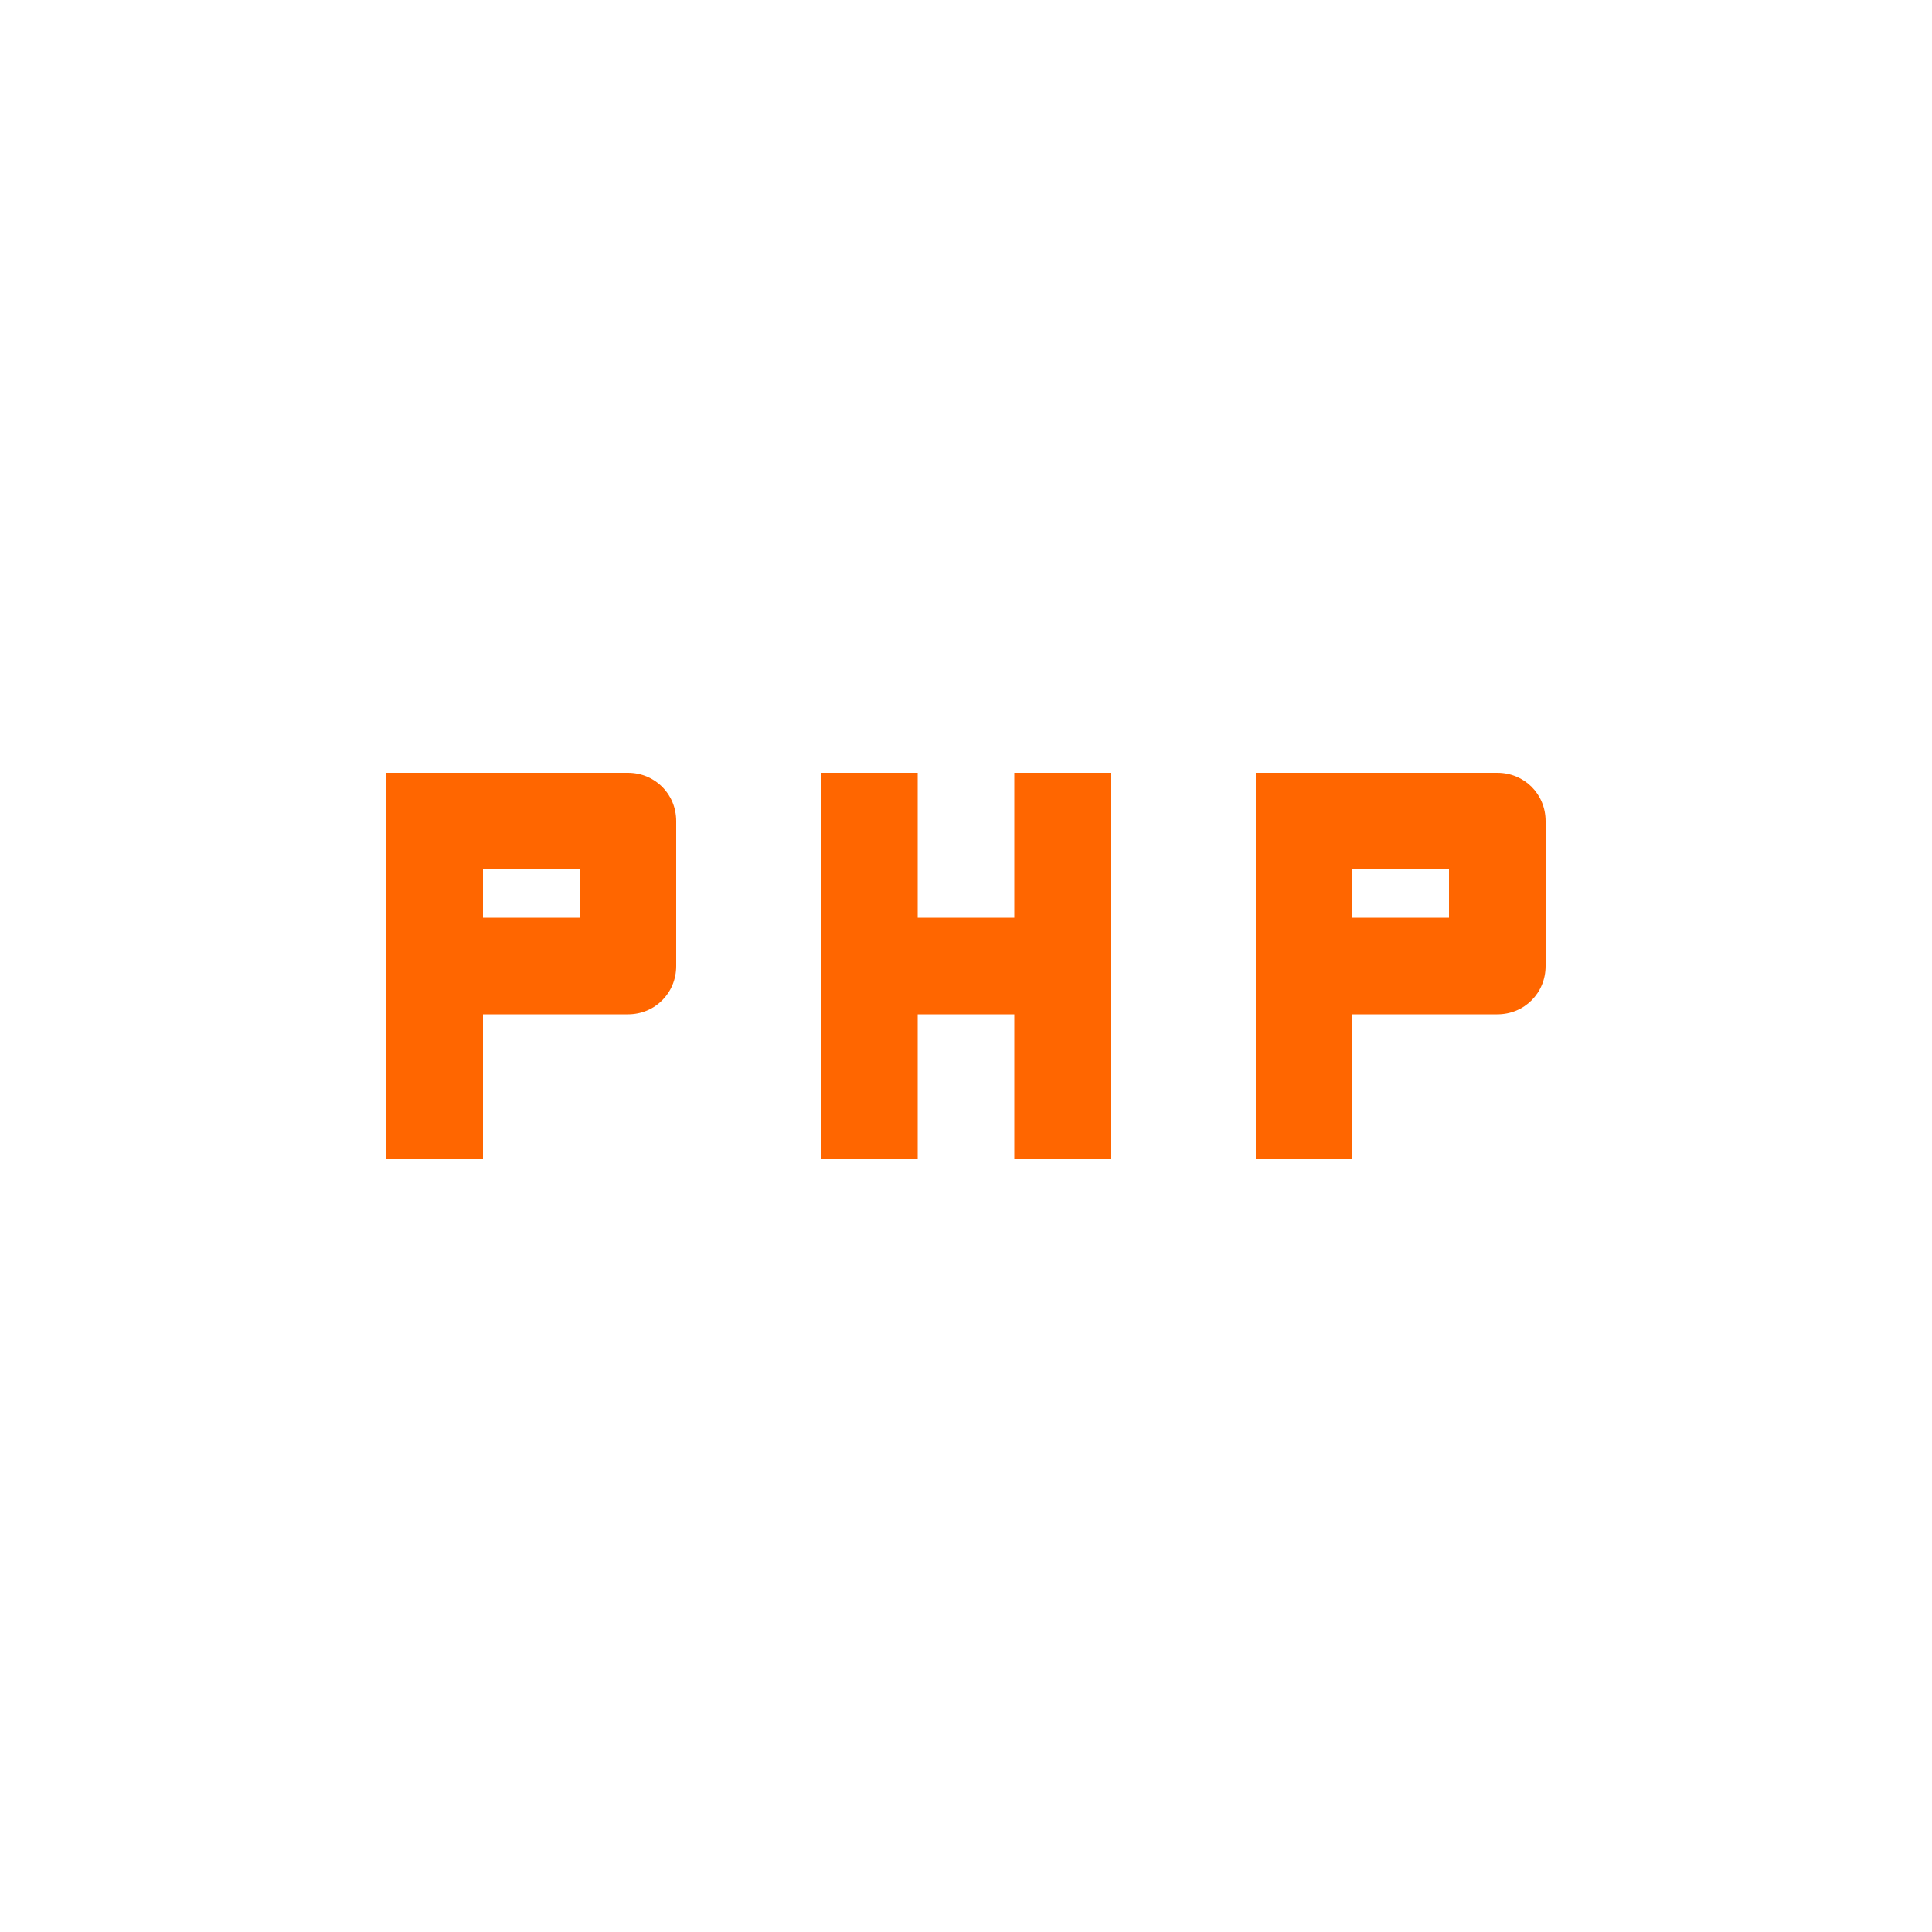 <svg xmlns="http://www.w3.org/2000/svg" enable-background="new 0 0 20 20" height="48px" viewBox="0 0 20 20" width="48px" fill="#FF6600"><g><rect fill="none" height="20" width="20" x="0"/></g><g><path d="M10.5,8h1v4h-1v-1.5h-1V12h-1V8h1v1.5h1V8z M7,8.5V10c0,0.28-0.22,0.5-0.5,0.5H5V12H4V8h2.5C6.78,8,7,8.22,7,8.5z M6,9H5 v0.5h1V9z M16,8.5V10c0,0.28-0.22,0.5-0.5,0.5H14V12h-1V8h2.5C15.78,8,16,8.22,16,8.5z M15,9h-1v0.5h1V9z"/></g></svg>